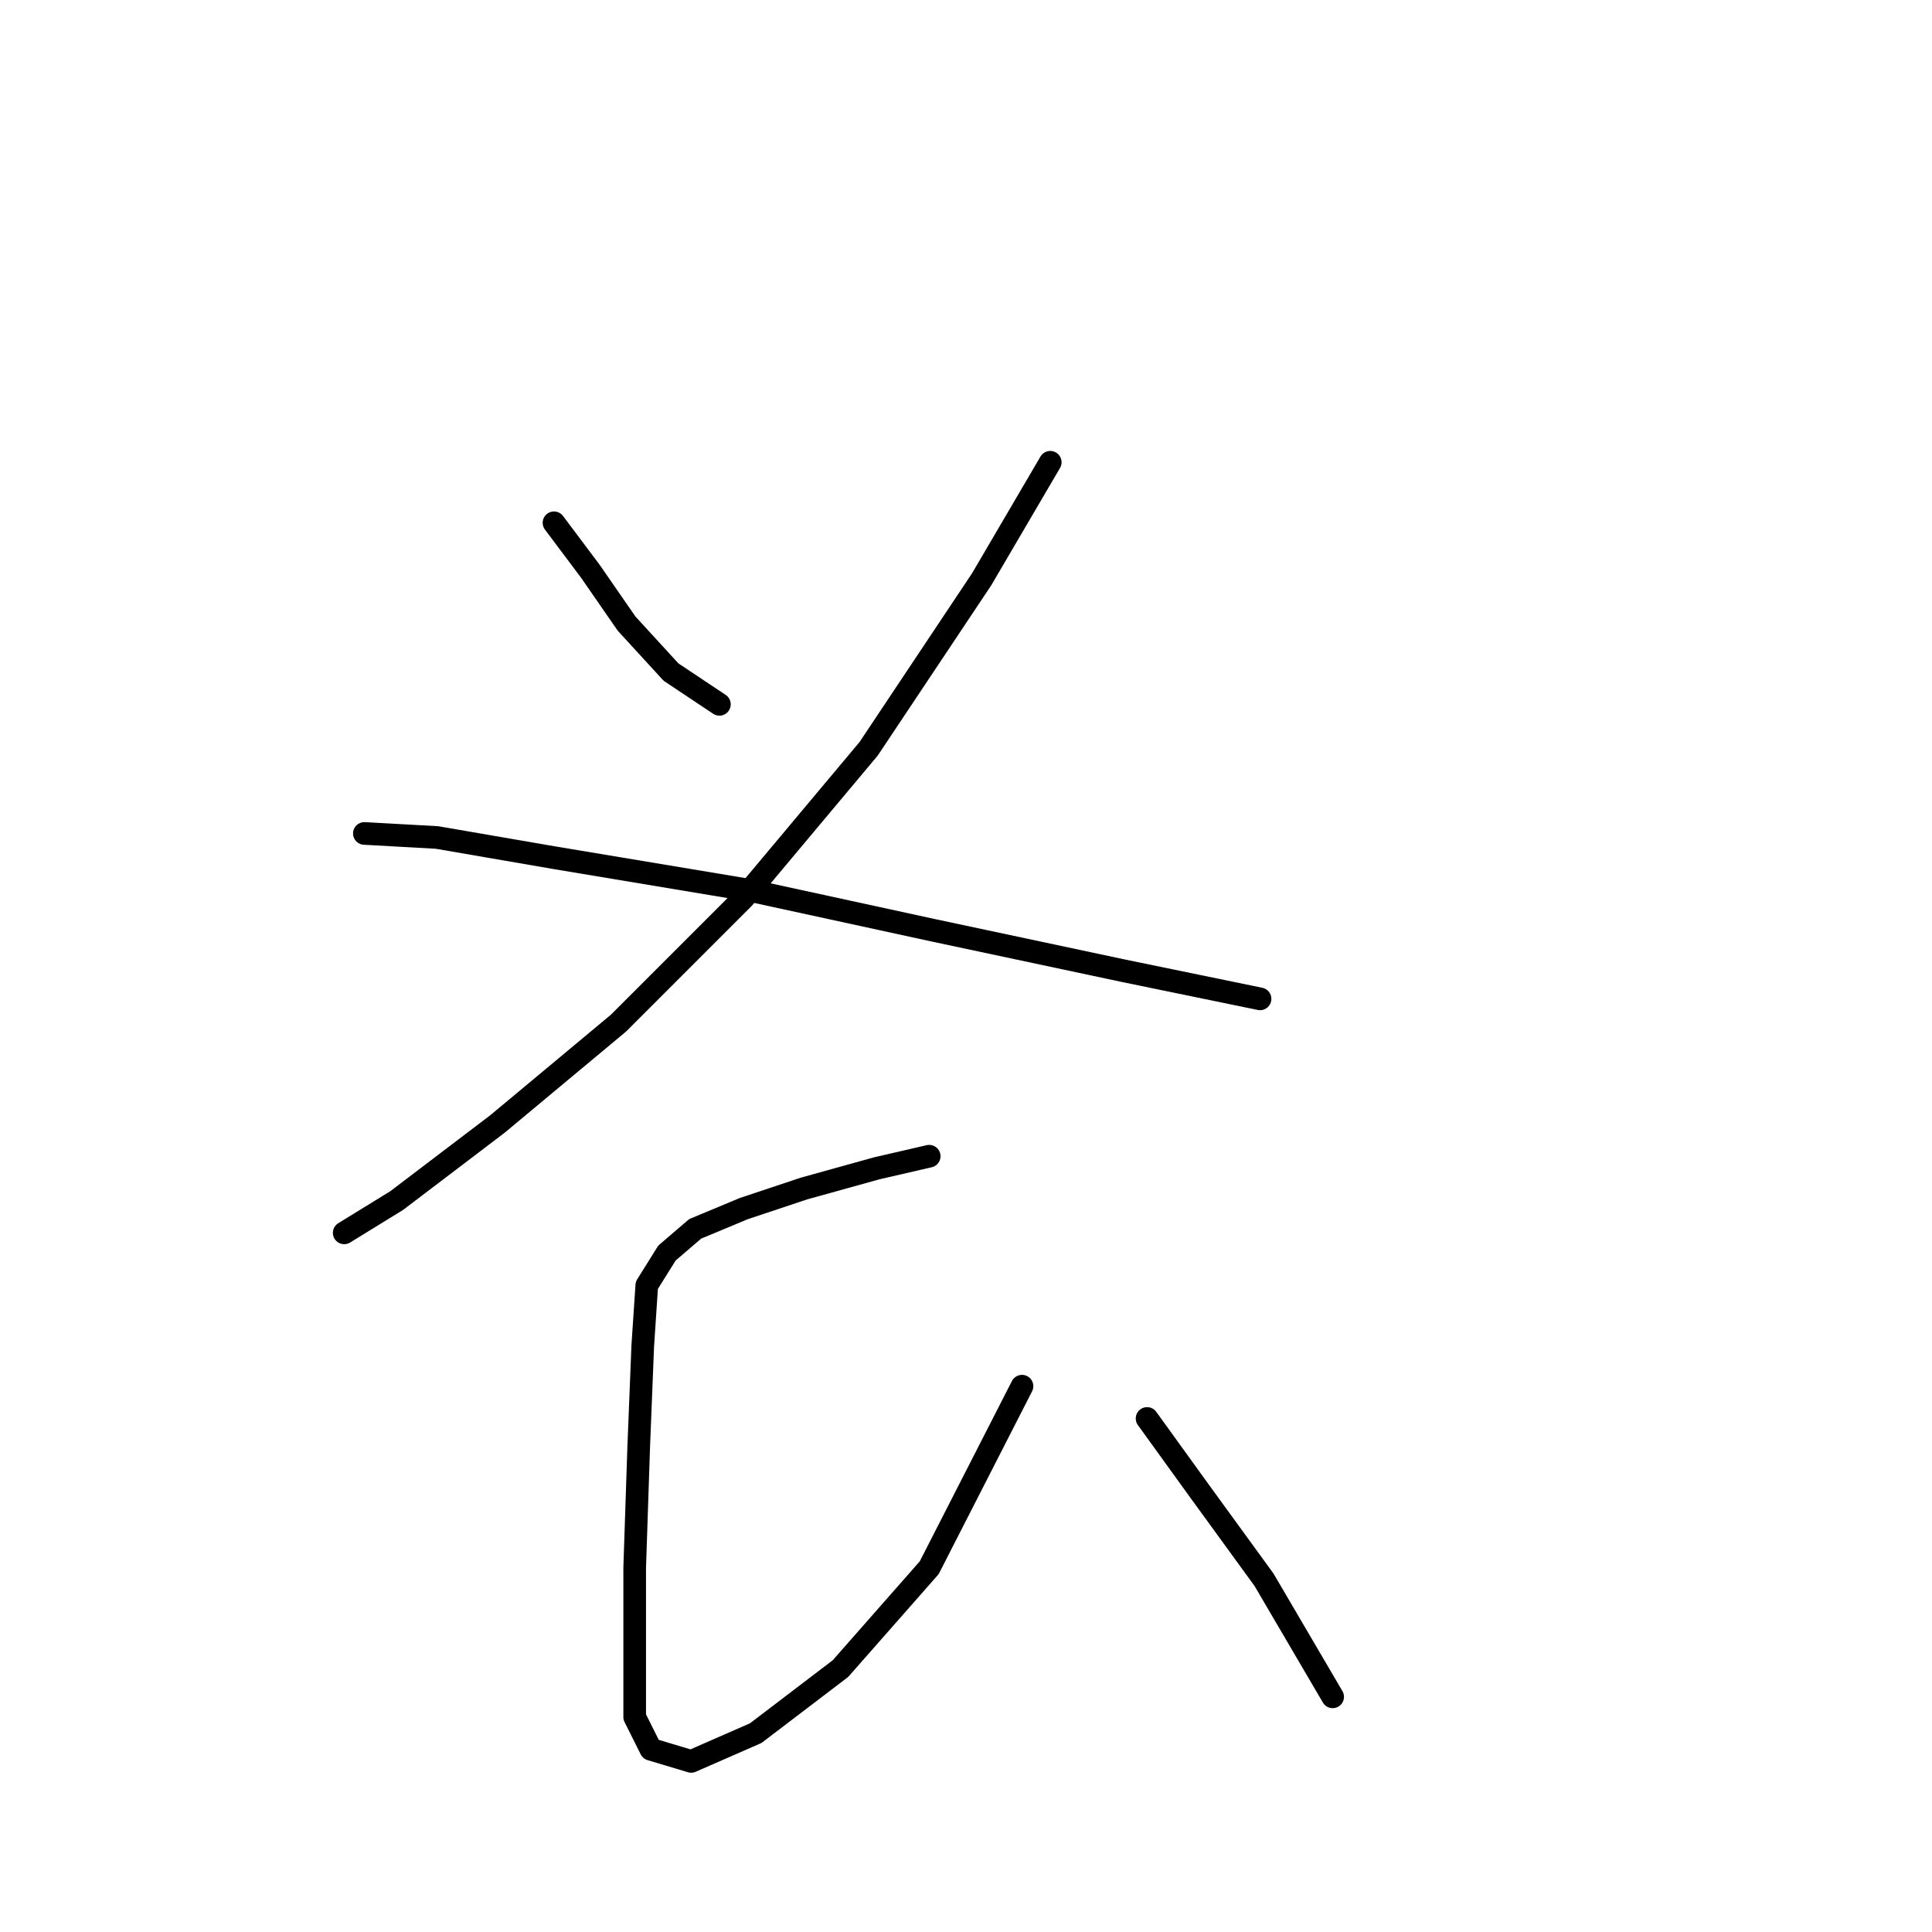 <?xml version="1.0" standalone="no"?>
    <svg width="256" height="256" xmlns="http://www.w3.org/2000/svg" version="1.1">
    <polyline stroke="black" stroke-width="3" stroke-linecap="round" fill="transparent" stroke-linejoin="round" points="73.407 69.272 78.219 75.687 83.03 82.637 88.911 89.052 95.326 93.329 95.326 93.329 " />
        <polyline stroke="black" stroke-width="3" stroke-linecap="round" fill="transparent" stroke-linejoin="round" points="139.163 61.253 130.075 76.757 115.106 99.21 98.533 118.99 81.961 135.562 65.923 148.927 52.558 159.085 45.608 163.361 45.608 163.361 " />
        <polyline stroke="black" stroke-width="3" stroke-linecap="round" fill="transparent" stroke-linejoin="round" points="48.281 110.436 57.904 110.971 73.407 113.644 99.068 117.921 123.659 123.267 148.785 128.613 166.962 132.355 166.962 132.355 " />
        <polyline stroke="black" stroke-width="3" stroke-linecap="round" fill="transparent" stroke-linejoin="round" points="123.125 153.204 116.175 154.808 106.552 157.481 98.533 160.154 92.118 162.827 88.376 166.034 85.703 170.311 85.168 178.33 84.634 191.695 84.099 207.733 84.099 221.098 84.099 227.513 86.238 231.79 91.584 233.394 100.137 229.651 111.364 221.098 123.125 207.733 135.421 183.676 135.421 183.676 " />
        <polyline stroke="black" stroke-width="3" stroke-linecap="round" fill="transparent" stroke-linejoin="round" points="151.993 187.953 158.943 197.576 167.496 209.337 176.585 224.84 176.585 224.84 " />
        </svg>